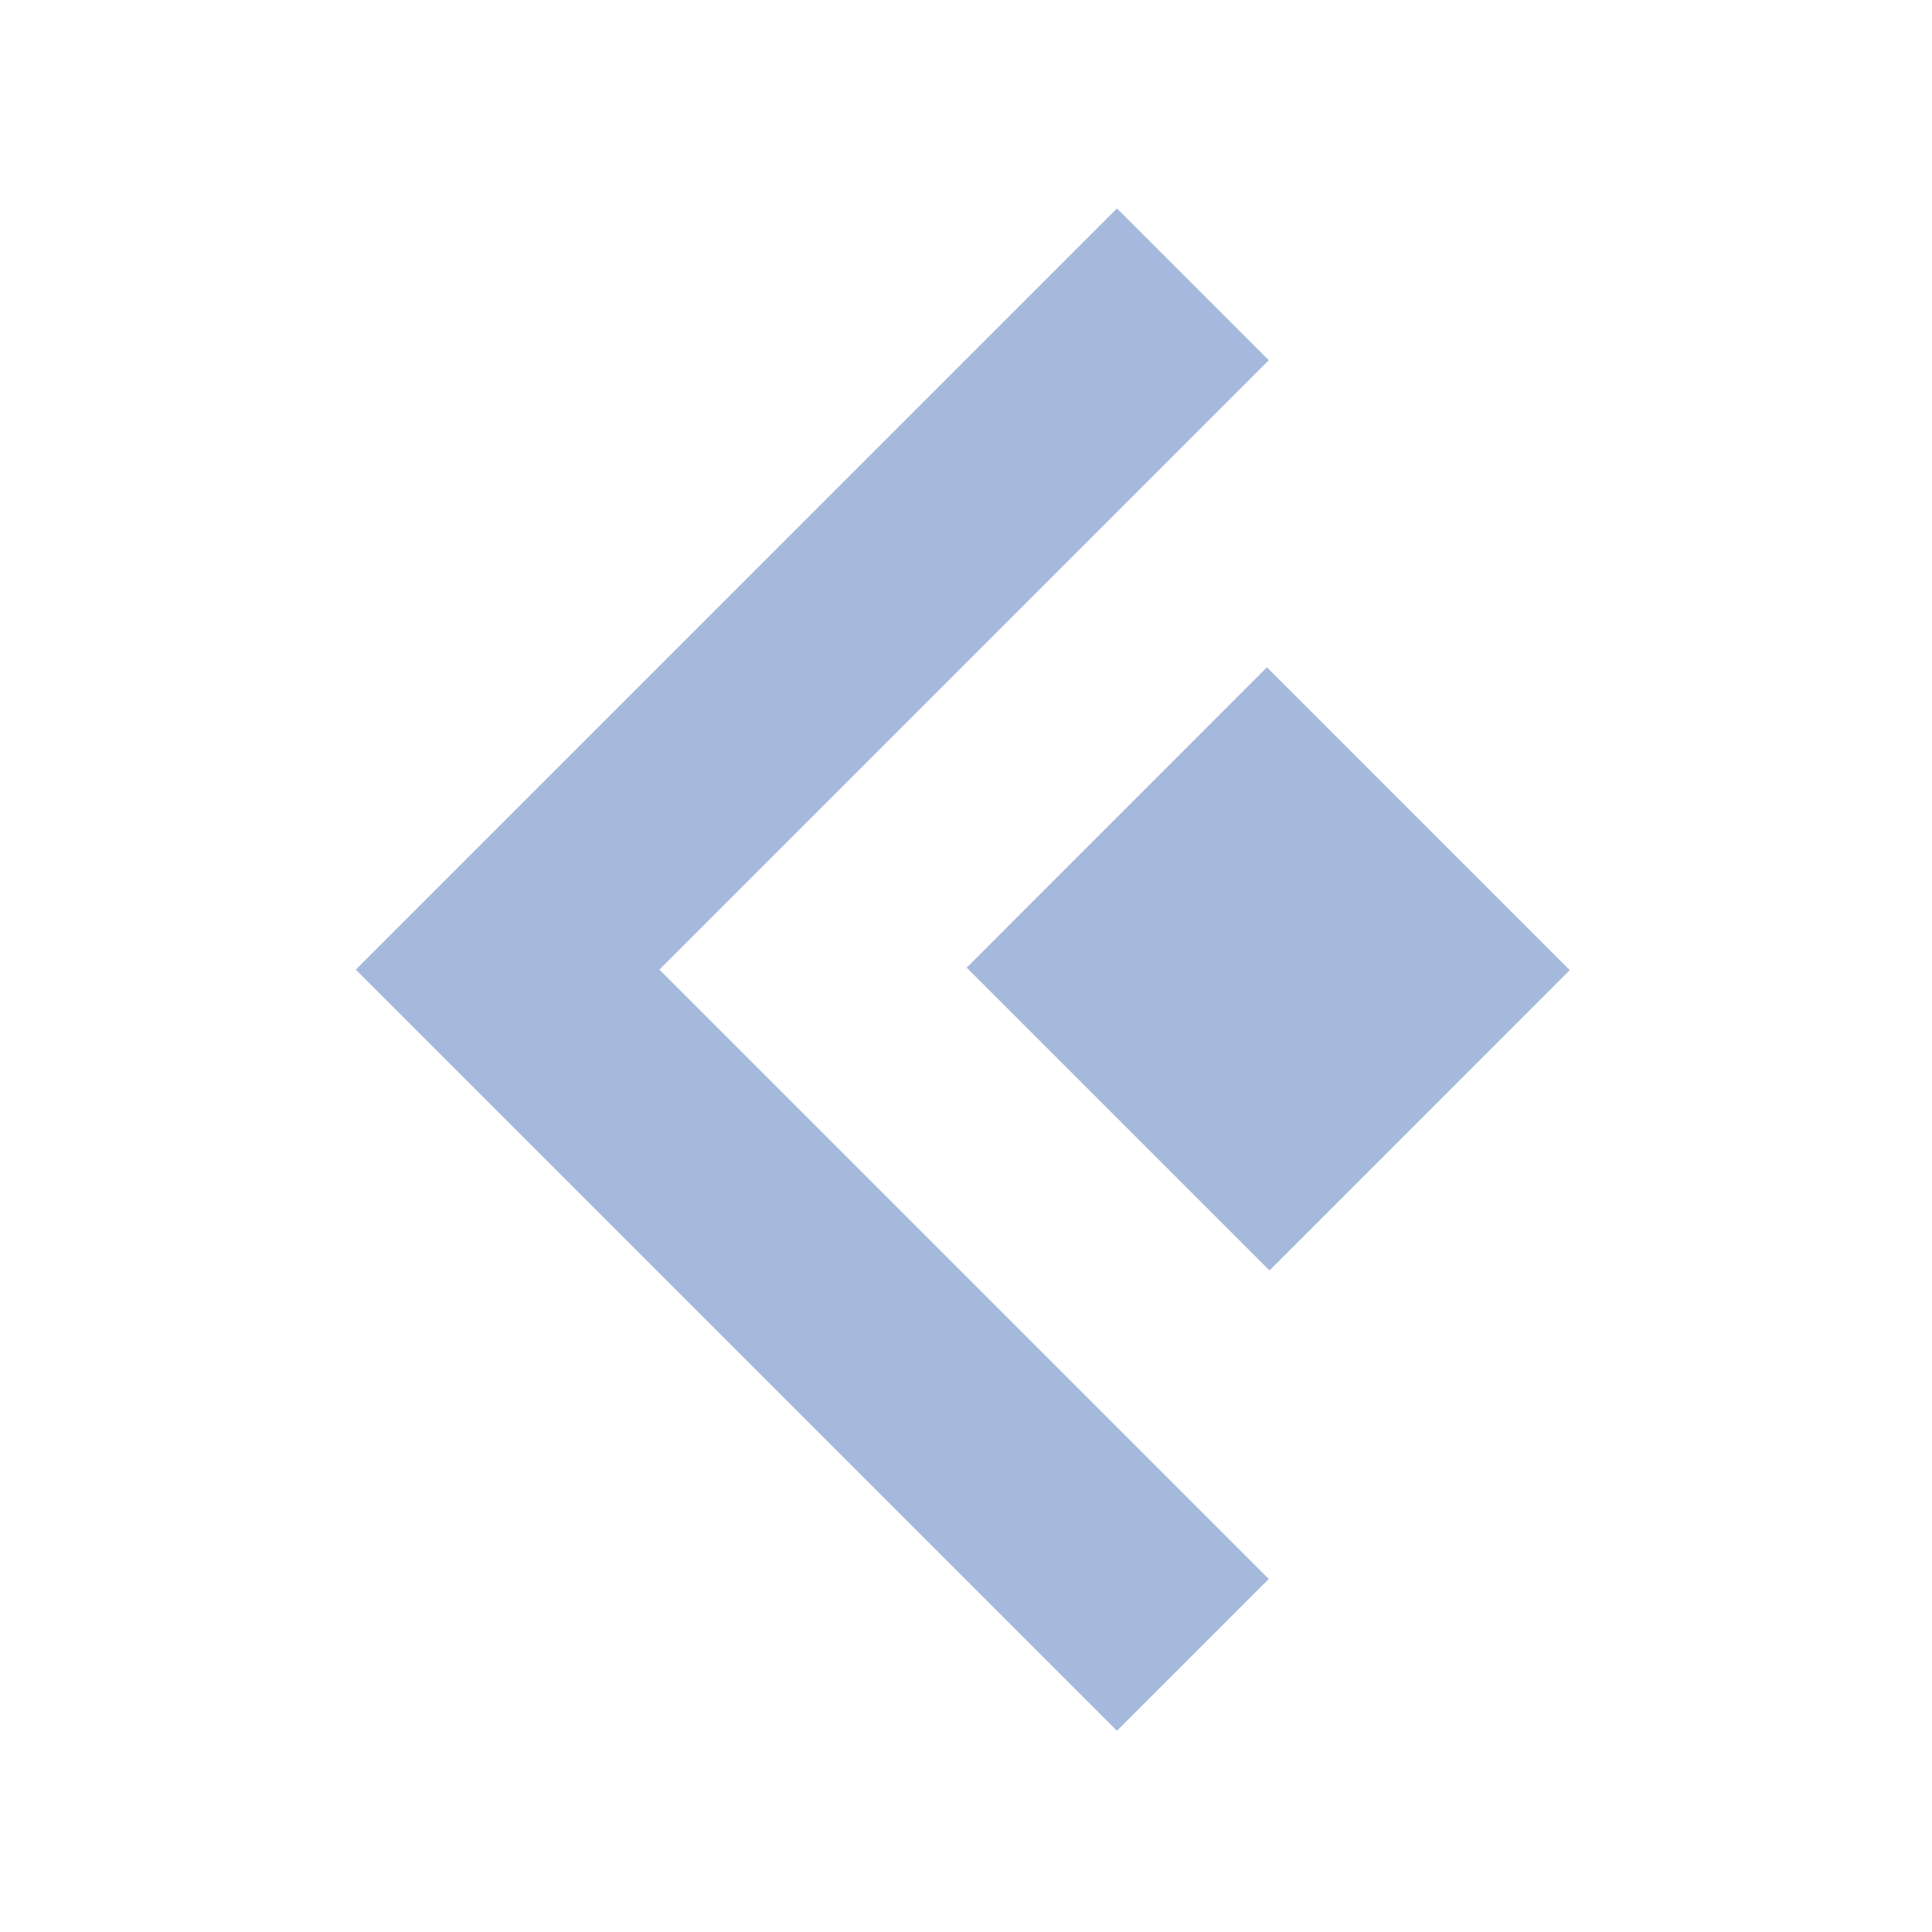 <svg id="left-arrow" xmlns="http://www.w3.org/2000/svg" width="48" height="48" viewBox="0 0 48 48">
  <rect id="Rectangle_1510" data-name="Rectangle 1510" width="48" height="48" fill="#fff" opacity="0"/>
  <path id="right-arrow" d="M90,18.911l18.911,18.91,3.771-3.771L97.542,18.911,112.682,3.771,108.911,0ZM112.637,11.4l7.523,7.523L112.7,26.385l-7.523-7.523Z" transform="translate(-81.16 5.179)" fill="#a4b9db"/>
</svg>
